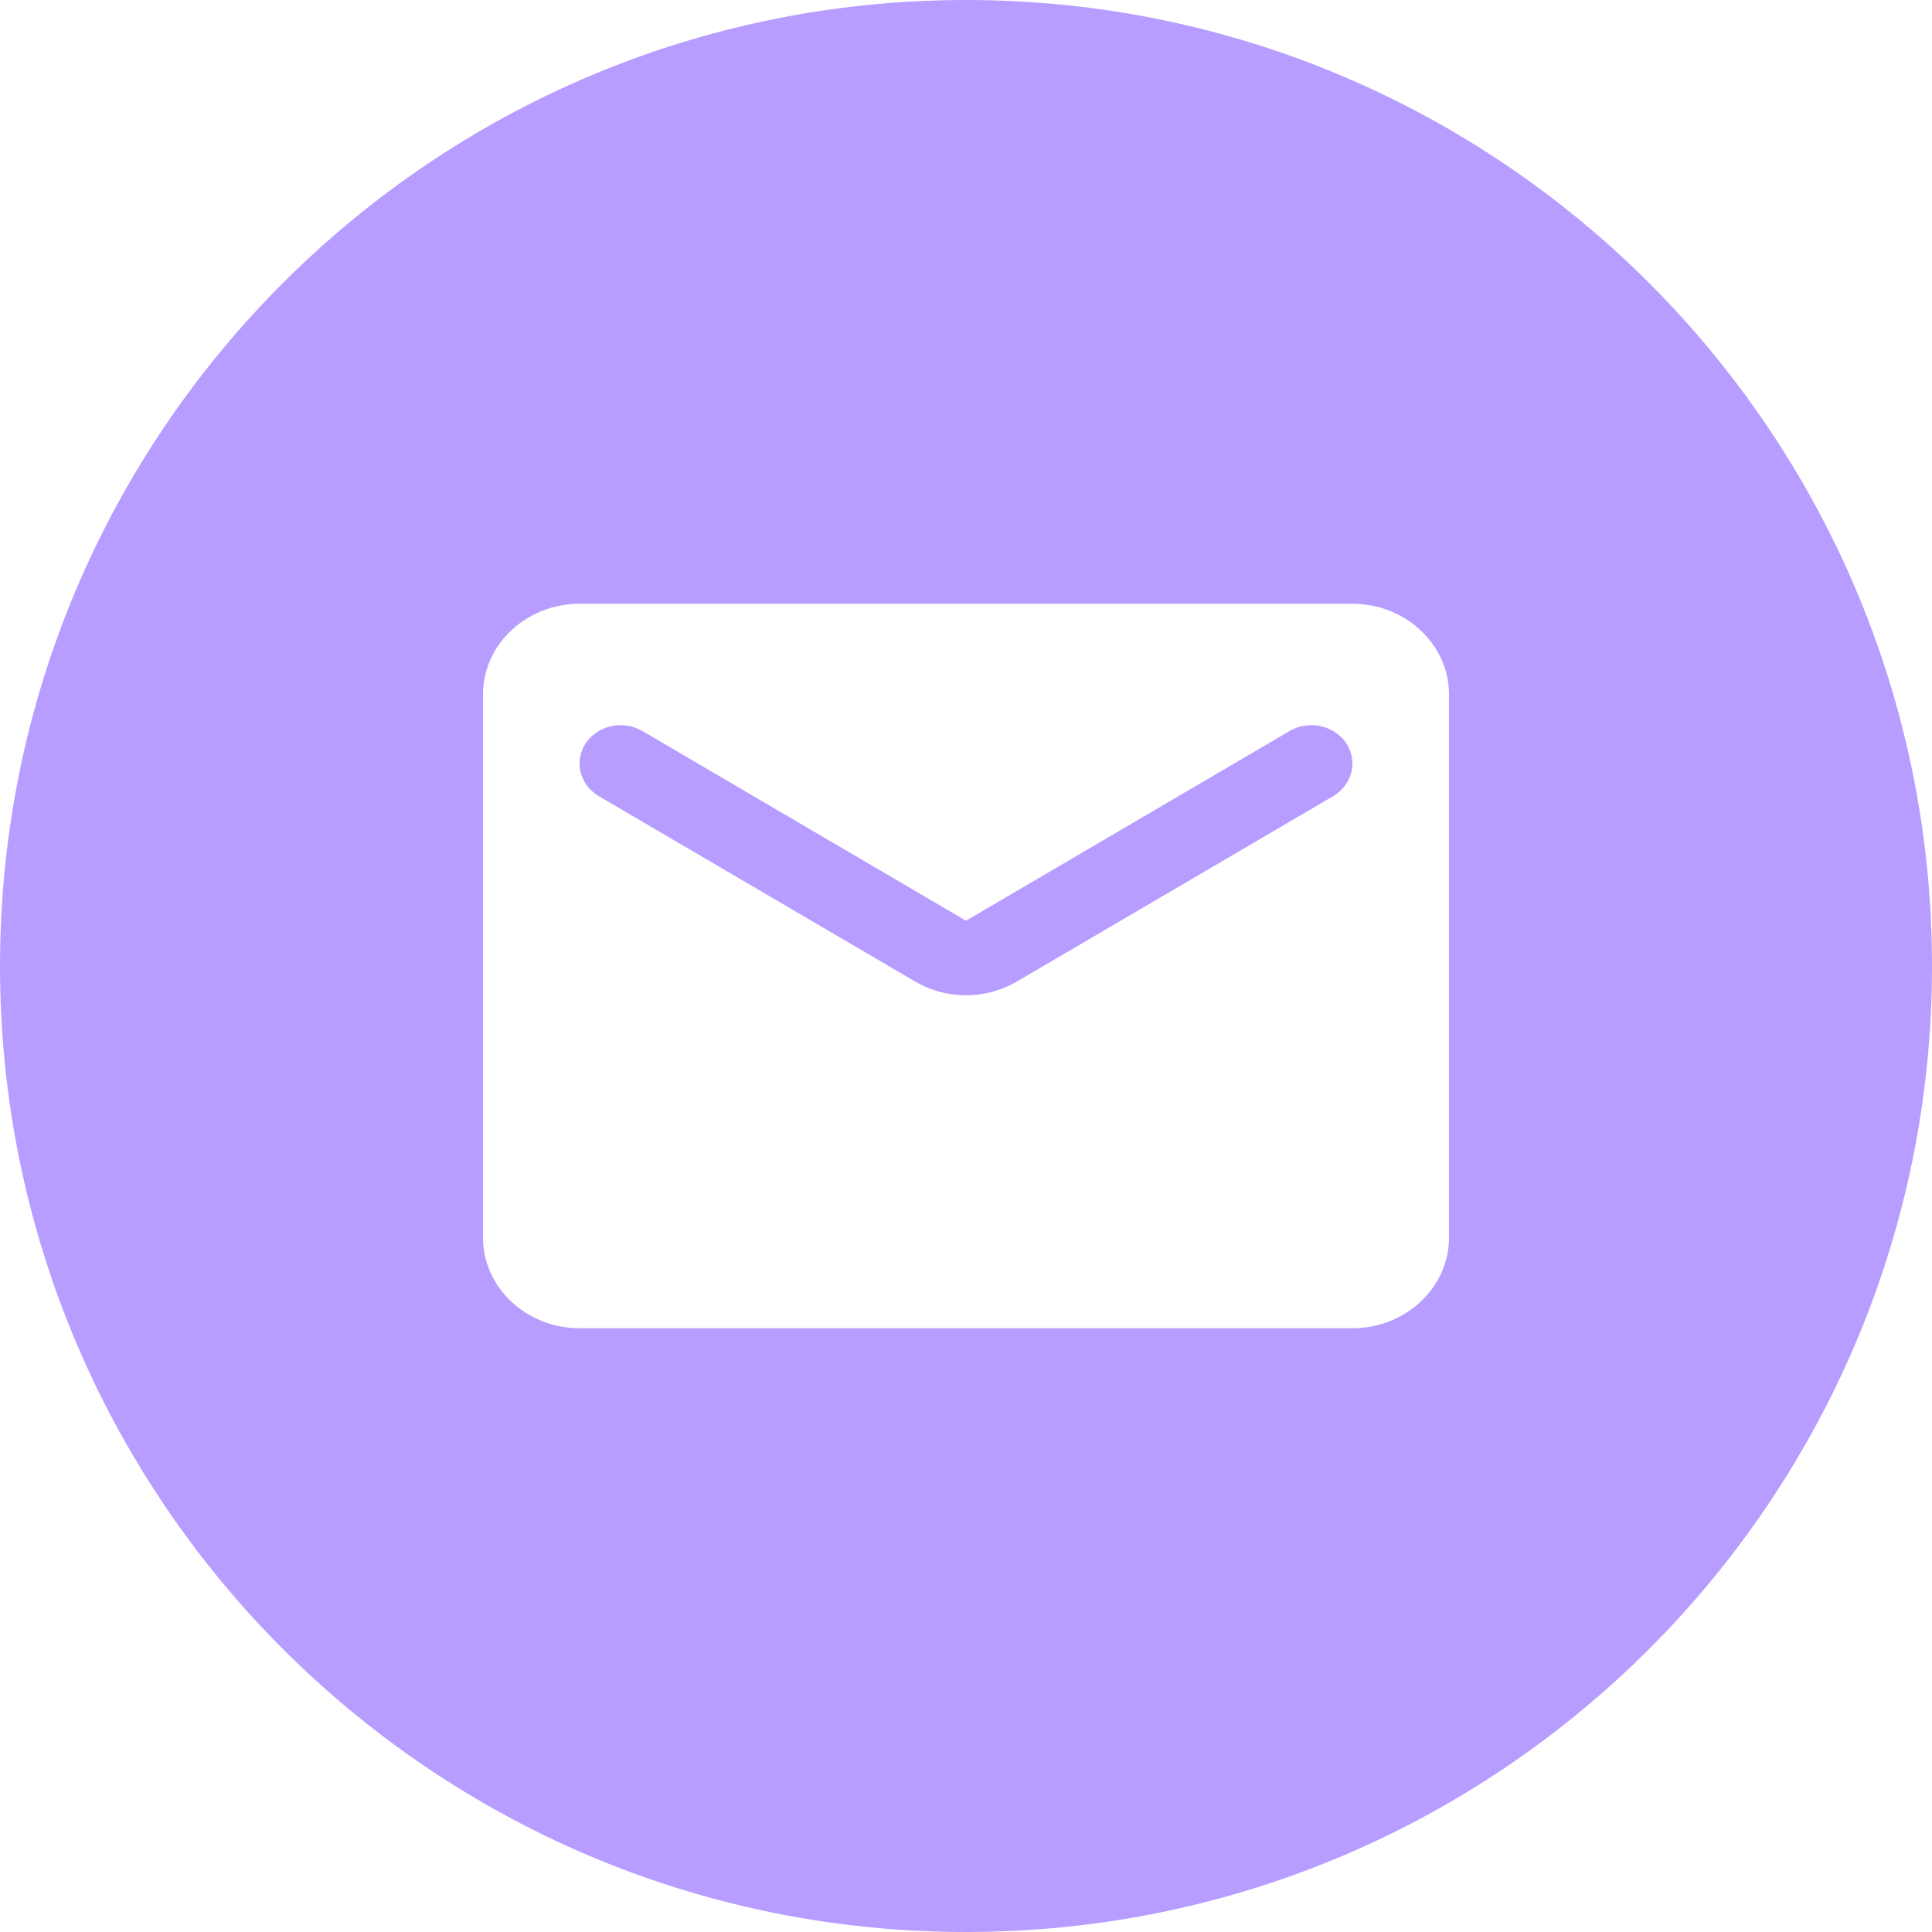 <svg width="16" height="16" viewBox="0 0 16 16" fill="none" xmlns="http://www.w3.org/2000/svg" xmlns:xlink="http://www.w3.org/1999/xlink">
	<desc>
			Created with Pixso.
	</desc>
	<defs/>
	<rect id="mail" width="16" height="16" fill="#FFFFFF" fill-opacity="0"/>
	<g opacity="0.7">
		<path id="Subtract" d="M8 0C3.582 0 0 3.582 0 8C0 12.418 3.582 16 8 16C12.418 16 16 12.418 16 8C16 3.582 12.418 0 8 0ZM4 5.75C4 5.337 4.36 5 4.8 5L11.2 5C11.64 5 12 5.337 12 5.75L12 10.25C12 10.663 11.64 11 11.2 11L4.8 11C4.36 11 4 10.663 4 10.25L4 5.75ZM8.424 8.127L11.04 6.594C11.14 6.534 11.2 6.433 11.2 6.324C11.2 6.073 10.908 5.923 10.68 6.054L8 7.625L5.32 6.054C5.092 5.923 4.8 6.073 4.8 6.324C4.8 6.433 4.86 6.534 4.96 6.594L7.576 8.127C7.836 8.281 8.164 8.281 8.424 8.127Z" clip-rule="evenodd" fill="#9873FF" fill-opacity="1" fill-rule="evenodd"/>
	</g>
</svg>

